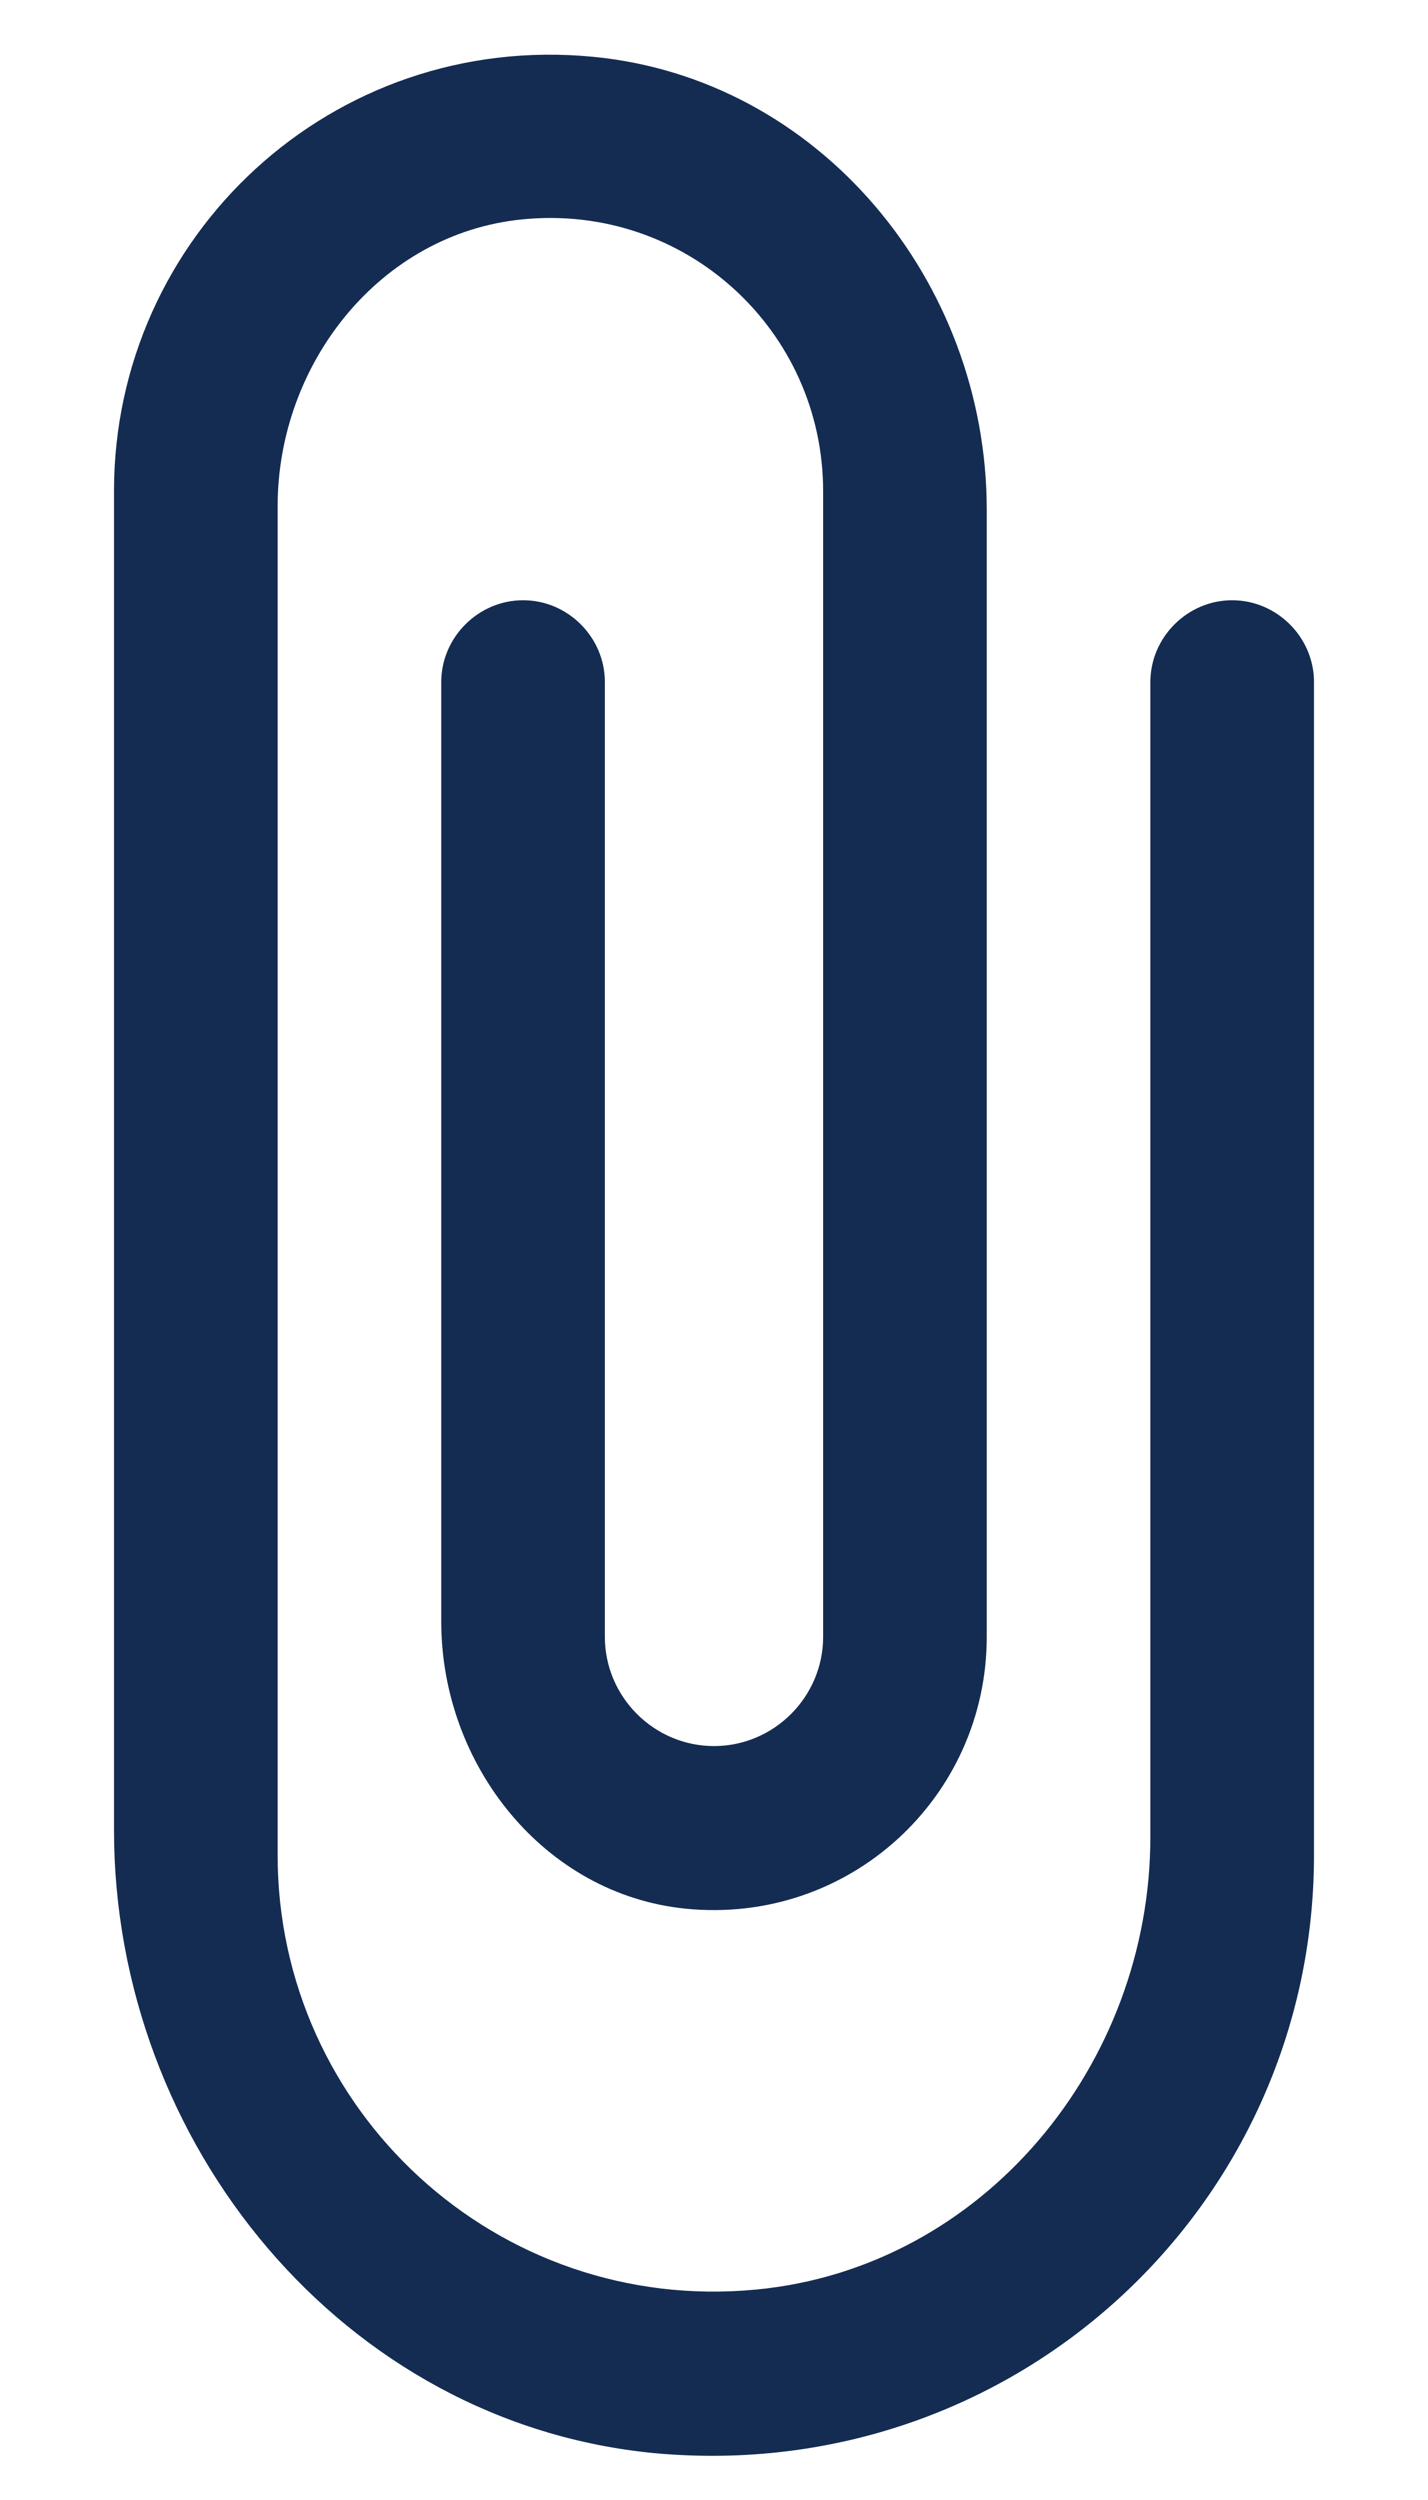 <svg width="12" height="21" viewBox="0 0 12 21" fill="none" xmlns="http://www.w3.org/2000/svg">
<path d="M9.667 5.729L9.667 15.428C9.667 17.343 8.264 19.048 6.358 19.232C4.176 19.443 2.333 17.728 2.333 15.583L2.333 4.253C2.333 3.053 3.195 1.962 4.387 1.843C5.762 1.705 6.917 2.778 6.917 4.125L6.917 13.75C6.917 14.254 6.504 14.667 6 14.667C5.496 14.667 5.083 14.254 5.083 13.75L5.083 5.729C5.083 5.353 4.772 5.042 4.396 5.042C4.02 5.042 3.708 5.353 3.708 5.729L3.708 13.622C3.708 14.823 4.57 15.913 5.762 16.033C7.137 16.17 8.292 15.098 8.292 13.75V4.281C8.292 2.365 6.889 0.66 4.983 0.477C2.792 0.266 0.958 1.98 0.958 4.125L0.958 15.373C0.958 18.003 2.884 20.359 5.505 20.607C8.521 20.882 11.042 18.535 11.042 15.583L11.042 5.729C11.042 5.353 10.73 5.042 10.354 5.042C9.979 5.042 9.667 5.353 9.667 5.729Z" fill="#142C52"/>
</svg>
